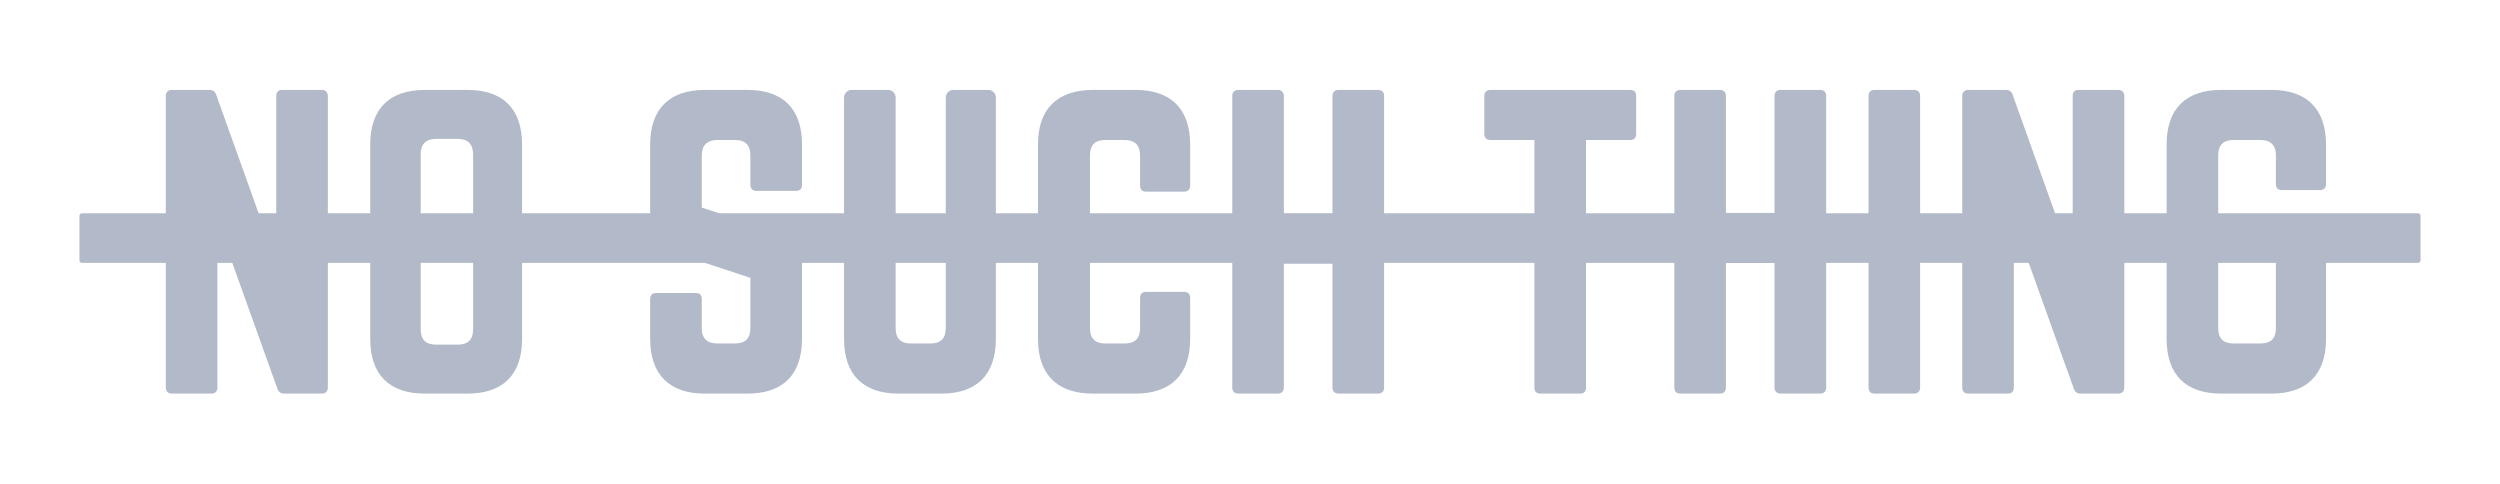 <?xml version="1.0" encoding="utf-8"?>
<!-- Generator: Adobe Illustrator 16.0.0, SVG Export Plug-In . SVG Version: 6.00 Build 0)  -->
<!DOCTYPE svg PUBLIC "-//W3C//DTD SVG 1.1//EN" "http://www.w3.org/Graphics/SVG/1.1/DTD/svg11.dtd">
<svg version="1.1" id="Layer_1" xmlns="http://www.w3.org/2000/svg" xmlns:xlink="http://www.w3.org/1999/xlink" x="0px" y="0px"
	 width="494.251px" height="95.593px" viewBox="0 0 494.251 95.593" enable-background="new 0 0 494.251 95.593"
	 xml:space="preserve">
	<path fill="#B2BAC9" d="M63.616,17.776c0.75,0,1.202,0.452,1.202,1.195v57.638c0,0.75-0.452,1.209-1.202,1.209h-7.431
		c-0.671,0-1.12-0.308-1.348-0.979L43.353,44.793h-0.374v31.815c0,0.75-0.374,1.209-1.202,1.209h-7.799
		c-0.749,0-1.202-0.459-1.202-1.209V18.971c0-0.743,0.453-1.195,1.202-1.195h7.423c0.684,0,1.126,0.299,1.354,0.981l11.409,31.888
		h0.45V18.971c0-0.743,0.376-1.195,1.196-1.195H63.616z"/>
	<path fill="#B2BAC9" d="M73.192,28.577c0-7.045,3.754-10.801,10.808-10.801h8.406c7.054,0,10.808,3.756,10.808,10.801v38.425
		c0,7.062-3.754,10.816-10.808,10.816H84c-7.054,0-10.808-3.754-10.808-10.816V28.577z M90.526,68.134
		c1.953,0,3.004-0.98,3.004-3.001V30.461c0-1.953-1.051-3.004-3.004-3.004h-4.35c-1.955,0-3.002,1.051-3.002,3.004v34.672
		c0,2.021,1.047,3.001,3.002,3.001H90.526z"/>
	<path fill="#B2BAC9" d="M147.749,17.776c7.054,0,10.81,3.752,10.81,10.799v7.959c0,0.75-0.378,1.206-1.204,1.206h-7.805
		c-0.751,0-1.204-0.456-1.204-1.206v-5.852c0-1.953-0.975-3.002-3.003-3.002h-3.601c-1.877,0-3.003,1.049-3.003,3.002V41.04
		l17.863,5.852c1.271,0.527,1.956,1.355,1.956,2.78V67c0,7.062-3.756,10.816-10.81,10.816h-8.404
		c-6.986,0-10.809-3.754-10.809-10.816v-7.875c0-0.828,0.453-1.195,1.203-1.195h7.798c0.828,0,1.202,0.367,1.202,1.195v5.776
		c0,2.029,1.126,3.001,3.003,3.001h3.601c1.953,0,3.003-0.972,3.003-3.001v-9.975l-17.789-5.852
		c-1.347-0.461-2.021-1.355-2.021-2.782V28.575c0-7.047,3.822-10.799,10.809-10.799H147.749z"/>
	<path fill="#B2BAC9" d="M195.388,17.776c0.818,0,1.498,0.673,1.498,1.501V67c0,7.062-3.751,10.816-10.805,10.816h-8.404
		c-7.058,0-10.809-3.754-10.809-10.816V19.277c0-0.828,0.674-1.501,1.502-1.501h7.197c0.83,0,1.503,0.673,1.503,1.501v45.624
		c0,2.029,1.051,3.001,3.004,3.001h3.906c1.945,0,2.996-0.972,2.996-3.001V19.277c0-0.828,0.681-1.501,1.503-1.501H195.388z"/>
	<path fill="#B2BAC9" d="M235.297,36.688c0,0.747-0.446,1.202-1.195,1.202h-7.507c-0.826,0-1.204-0.455-1.204-1.202v-6.006
		c0-1.953-1.048-3.002-3.002-3.002h-3.897c-2.031,0-3.003,1.049-3.003,3.002v34.219c0,2.029,1.049,3.001,3.003,3.001h3.897
		c1.954,0,3.002-0.972,3.002-3.001v-6.007c0-0.748,0.378-1.195,1.204-1.195h7.507c0.749,0,1.195,0.447,1.195,1.195V67
		c0,7.062-3.822,10.816-10.801,10.816h-8.413c-7.051,0-10.876-3.754-10.876-10.816V28.575c0-7.047,3.825-10.799,10.876-10.799h8.413
		c6.979,0,10.801,3.752,10.801,10.799V36.688z"/>
	<path fill="#B2BAC9" d="M263.426,18.969c0-0.744,0.453-1.193,1.203-1.193h7.73c0.904,0,1.277,0.449,1.277,1.193v57.636
		c0,0.752-0.373,1.211-1.277,1.211h-7.73c-0.75,0-1.203-0.459-1.203-1.211V52.143h-9.605v24.462c0,0.752-0.453,1.211-1.203,1.211
		h-7.729c-0.896,0-1.271-0.459-1.271-1.211V18.969c0-0.744,0.375-1.193,1.271-1.193h7.729c0.75,0,1.203,0.449,1.203,1.193V42.23
		h9.605V18.969z"/>
	<path fill="#B2BAC9" d="M322.268,17.776c0.828,0,1.201,0.452,1.201,1.195v7.507c0,0.751-0.373,1.202-1.201,1.202h-8.711v48.925
		c0,0.829-0.377,1.213-1.195,1.213h-7.805c-0.752,0-1.203-0.384-1.203-1.213V27.68h-8.701c-0.752,0-1.205-0.451-1.205-1.202v-7.507
		c0-0.743,0.453-1.195,1.205-1.195H322.268z"/>
	<path fill="#B2BAC9" d="M350.822,18.971c0-0.743,0.455-1.195,1.205-1.195h7.73c0.9,0,1.279,0.452,1.279,1.195v57.634
		c0,0.752-0.379,1.213-1.279,1.213h-7.73c-0.75,0-1.205-0.461-1.205-1.213V51.996h-9.605v24.609c0,0.752-0.451,1.213-1.201,1.213
		h-7.729c-0.896,0-1.271-0.461-1.271-1.213V18.971c0-0.743,0.375-1.195,1.271-1.195h7.729c0.75,0,1.201,0.452,1.201,1.195v23.12
		h9.605V18.971z"/>
	<path fill="#B2BAC9" d="M378.41,17.776c0.752,0,1.201,0.452,1.201,1.195v57.634c0,0.752-0.449,1.213-1.201,1.213h-7.799
		c-0.828,0-1.203-0.461-1.203-1.213V18.971c0-0.743,0.375-1.195,1.203-1.195H378.41z"/>
	<path fill="#B2BAC9" d="M418.771,17.776c0.752,0,1.205,0.452,1.205,1.195v57.634c0,0.752-0.453,1.213-1.205,1.213h-7.432
		c-0.672,0-1.117-0.308-1.348-0.982l-11.48-32.042h-0.375v31.812c0,0.752-0.377,1.213-1.205,1.213h-7.797
		c-0.752,0-1.205-0.461-1.205-1.213V18.971c0-0.743,0.453-1.195,1.205-1.195h7.422c0.684,0,1.125,0.297,1.354,0.979l11.41,31.89
		h0.451V18.971c0-0.743,0.375-1.195,1.195-1.195H418.771z"/>
	<path fill="#B2BAC9" d="M428.342,28.577c0-7.049,3.752-10.801,10.807-10.801h9.906c6.979,0,10.807,3.752,10.807,10.801v7.811
		c0,0.753-0.449,1.195-1.201,1.195h-7.51c-0.826,0-1.201-0.442-1.201-1.195v-5.705c0-1.953-1.049-3.002-3.004-3.002h-5.398
		c-2.025,0-3.004,1.049-3.004,3.002v34.217c0,2.024,1.051,3.003,3.004,3.003h5.398c1.955,0,3.004-0.979,3.004-3.003V51.486h-3.898
		c-0.828,0-1.203-0.46-1.203-1.212v-4.133c0-0.82,0.375-1.204,1.203-1.204h12.609c0.752,0,1.201,0.384,1.201,1.204V67
		c0,7.064-3.828,10.818-10.807,10.818h-9.906c-7.055,0-10.807-3.754-10.807-10.818V28.577z"/>
	<path fill="#B2BAC9" d="M478.545,51.472c0,0.275-0.225,0.5-0.5,0.5H16.206c-0.275,0-0.5-0.225-0.5-0.5v-8.804
		c0-0.275,0.225-0.5,0.5-0.5h461.839c0.275,0,0.5,0.225,0.5,0.5V51.472z"/>
</svg>
